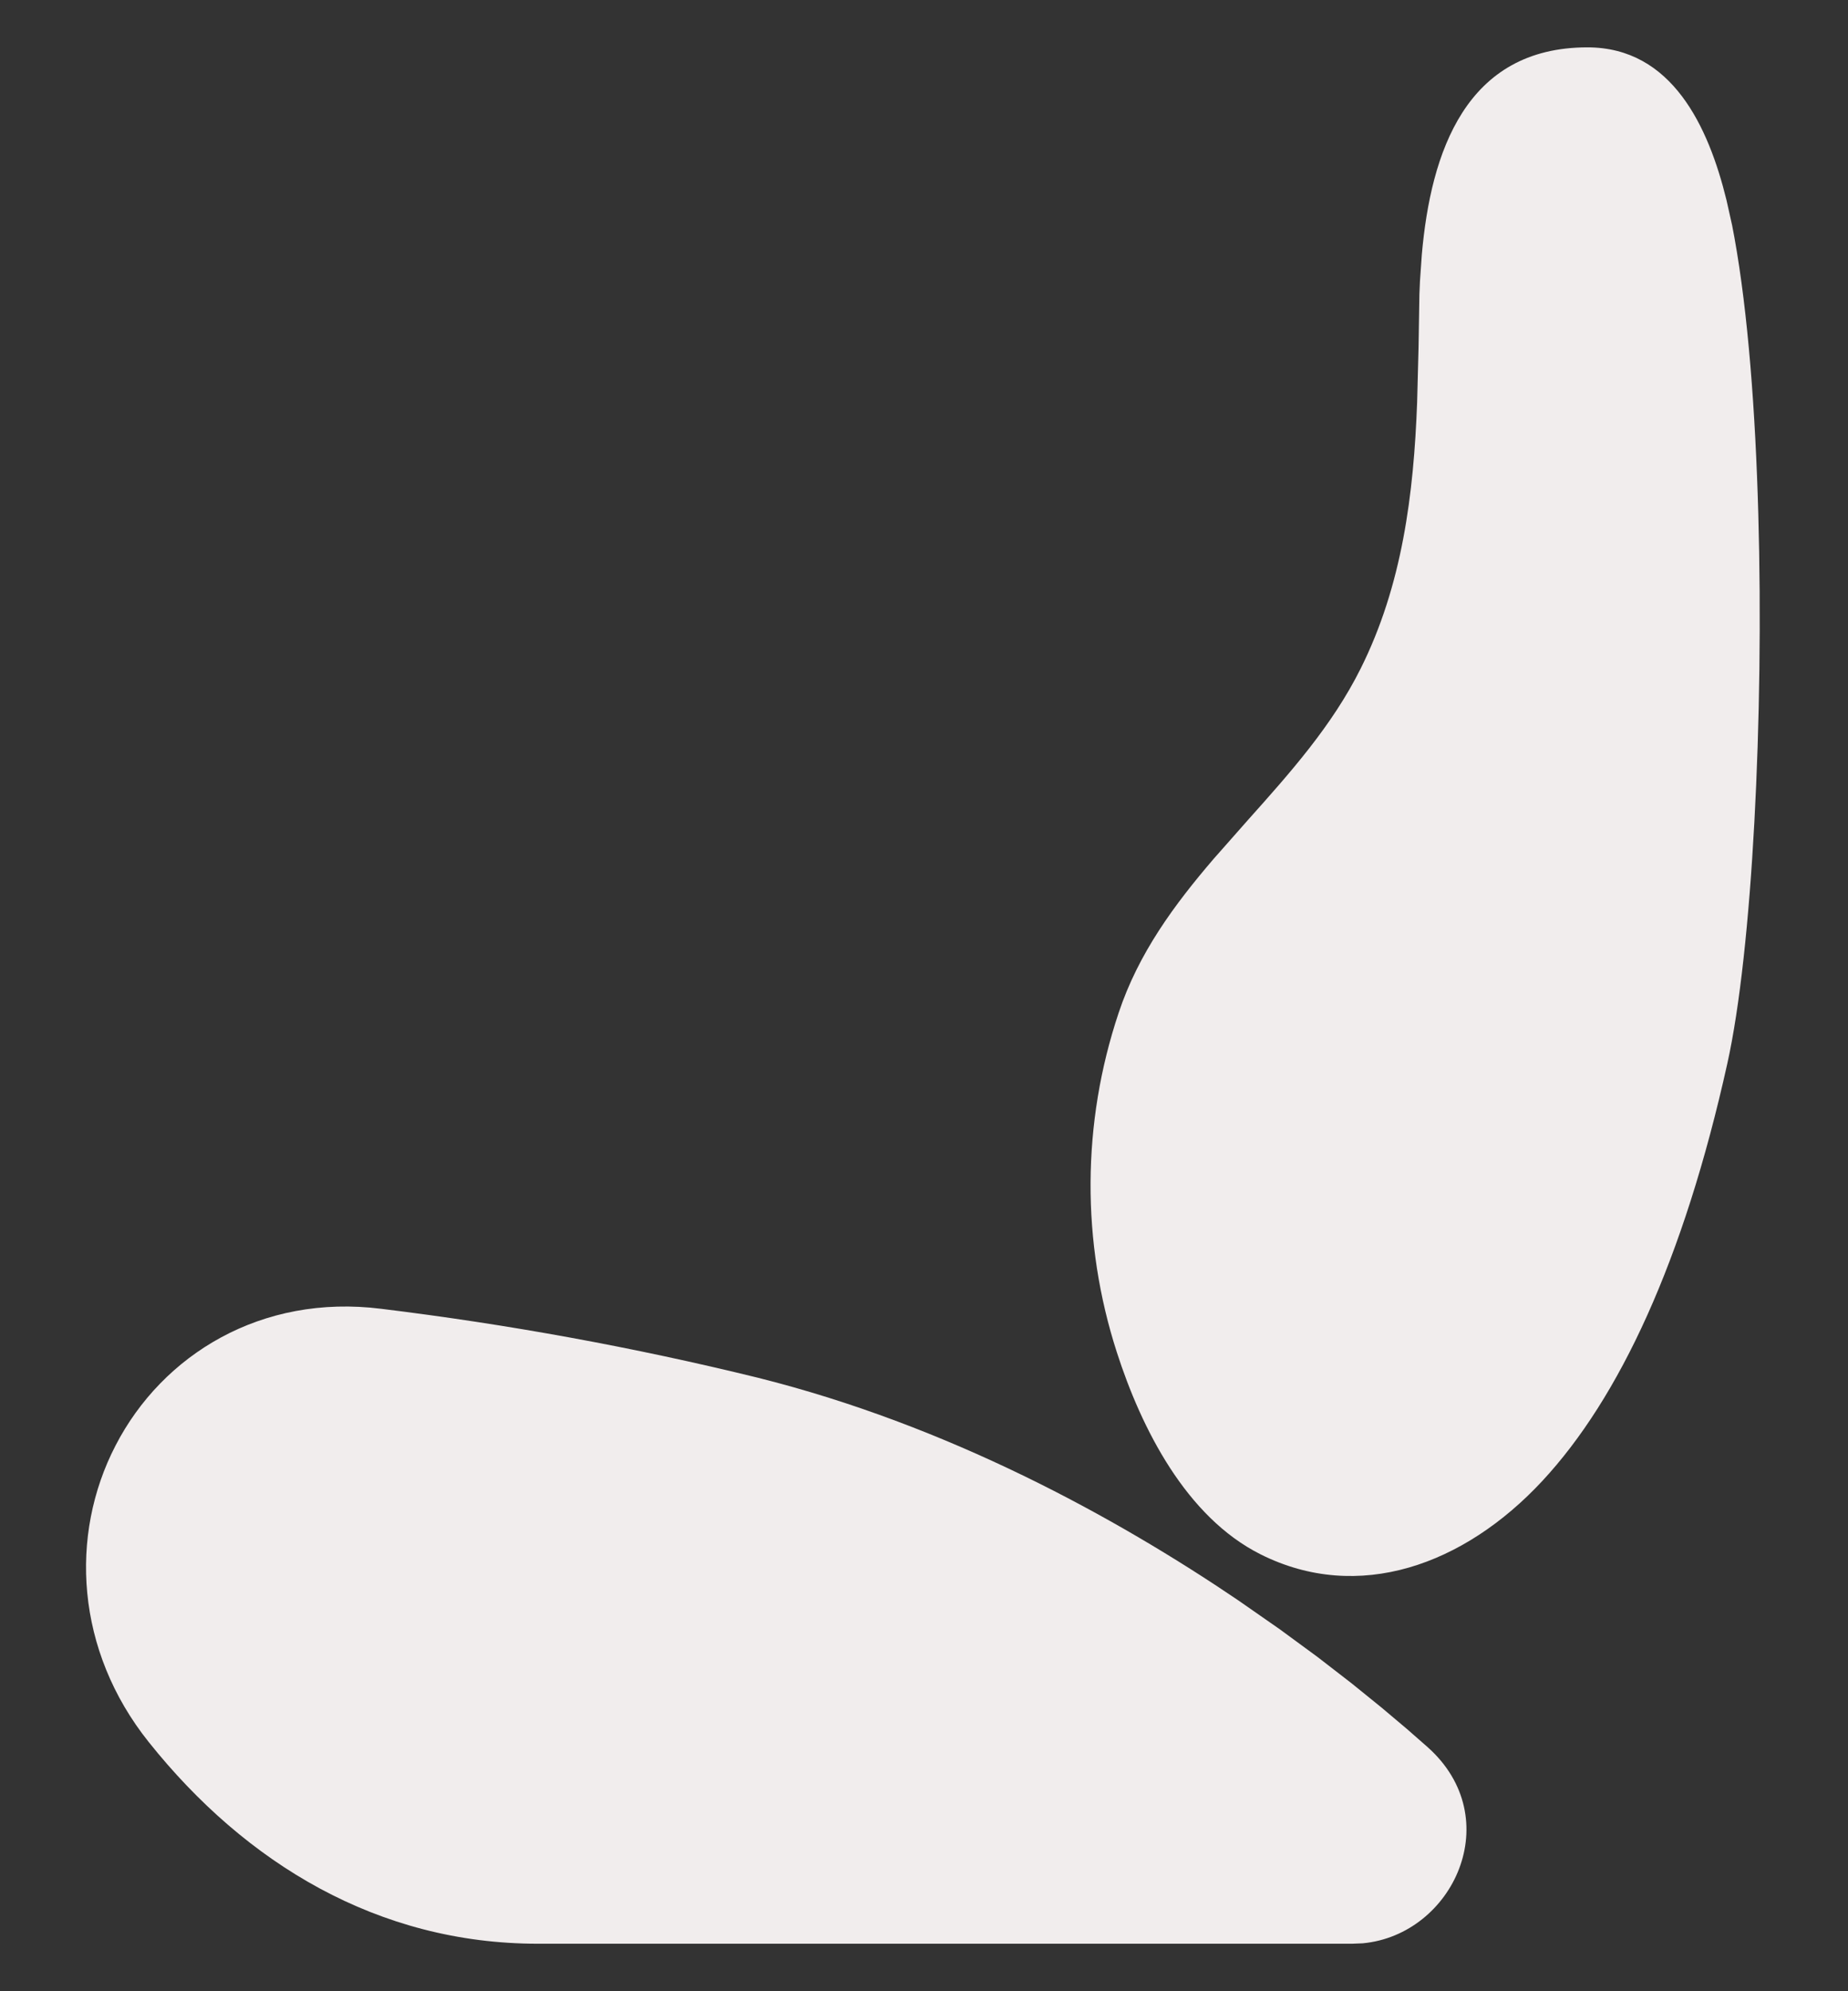 <svg width="13" height="14" viewBox="0 0 13 14" fill="none" xmlns="http://www.w3.org/2000/svg">
<rect x="0" y="0" width="13" height="14" fill="#333333" stroke="none"/>
<path d="M0.813 10.163C1.143 9.524 1.839 9.096 2.682 9.202C3.573 9.311 4.457 9.472 5.329 9.686C6.669 10.021 7.843 10.664 8.711 11.252L9.004 11.456L9.271 11.652L9.509 11.836L9.719 12.006L9.897 12.156L10.043 12.284C10.605 12.785 10.223 13.603 9.587 13.663L9.512 13.666H3.783C2.661 13.666 1.729 13.103 1.047 12.249C0.531 11.604 0.486 10.794 0.813 10.163ZM11.167 0.333C11.763 0.333 12.019 0.893 12.145 1.406L12.185 1.585L12.201 1.67C12.297 2.202 12.349 2.898 12.369 3.614C12.409 5.031 12.328 6.682 12.151 7.478C11.843 8.866 11.391 9.83 10.85 10.412C10.299 11.005 9.555 11.272 8.869 10.929C8.343 10.666 8.029 10.042 7.857 9.509C7.606 8.733 7.61 7.896 7.869 7.122C8.009 6.701 8.261 6.361 8.538 6.038L8.78 5.764C9.075 5.434 9.37 5.104 9.571 4.702C9.865 4.115 9.945 3.473 9.969 2.828L9.979 2.442L9.985 2.068L9.989 1.976L10.002 1.79C10.065 1.071 10.311 0.333 11.167 0.333Z" fill="#F1EDED"/>
</svg>
